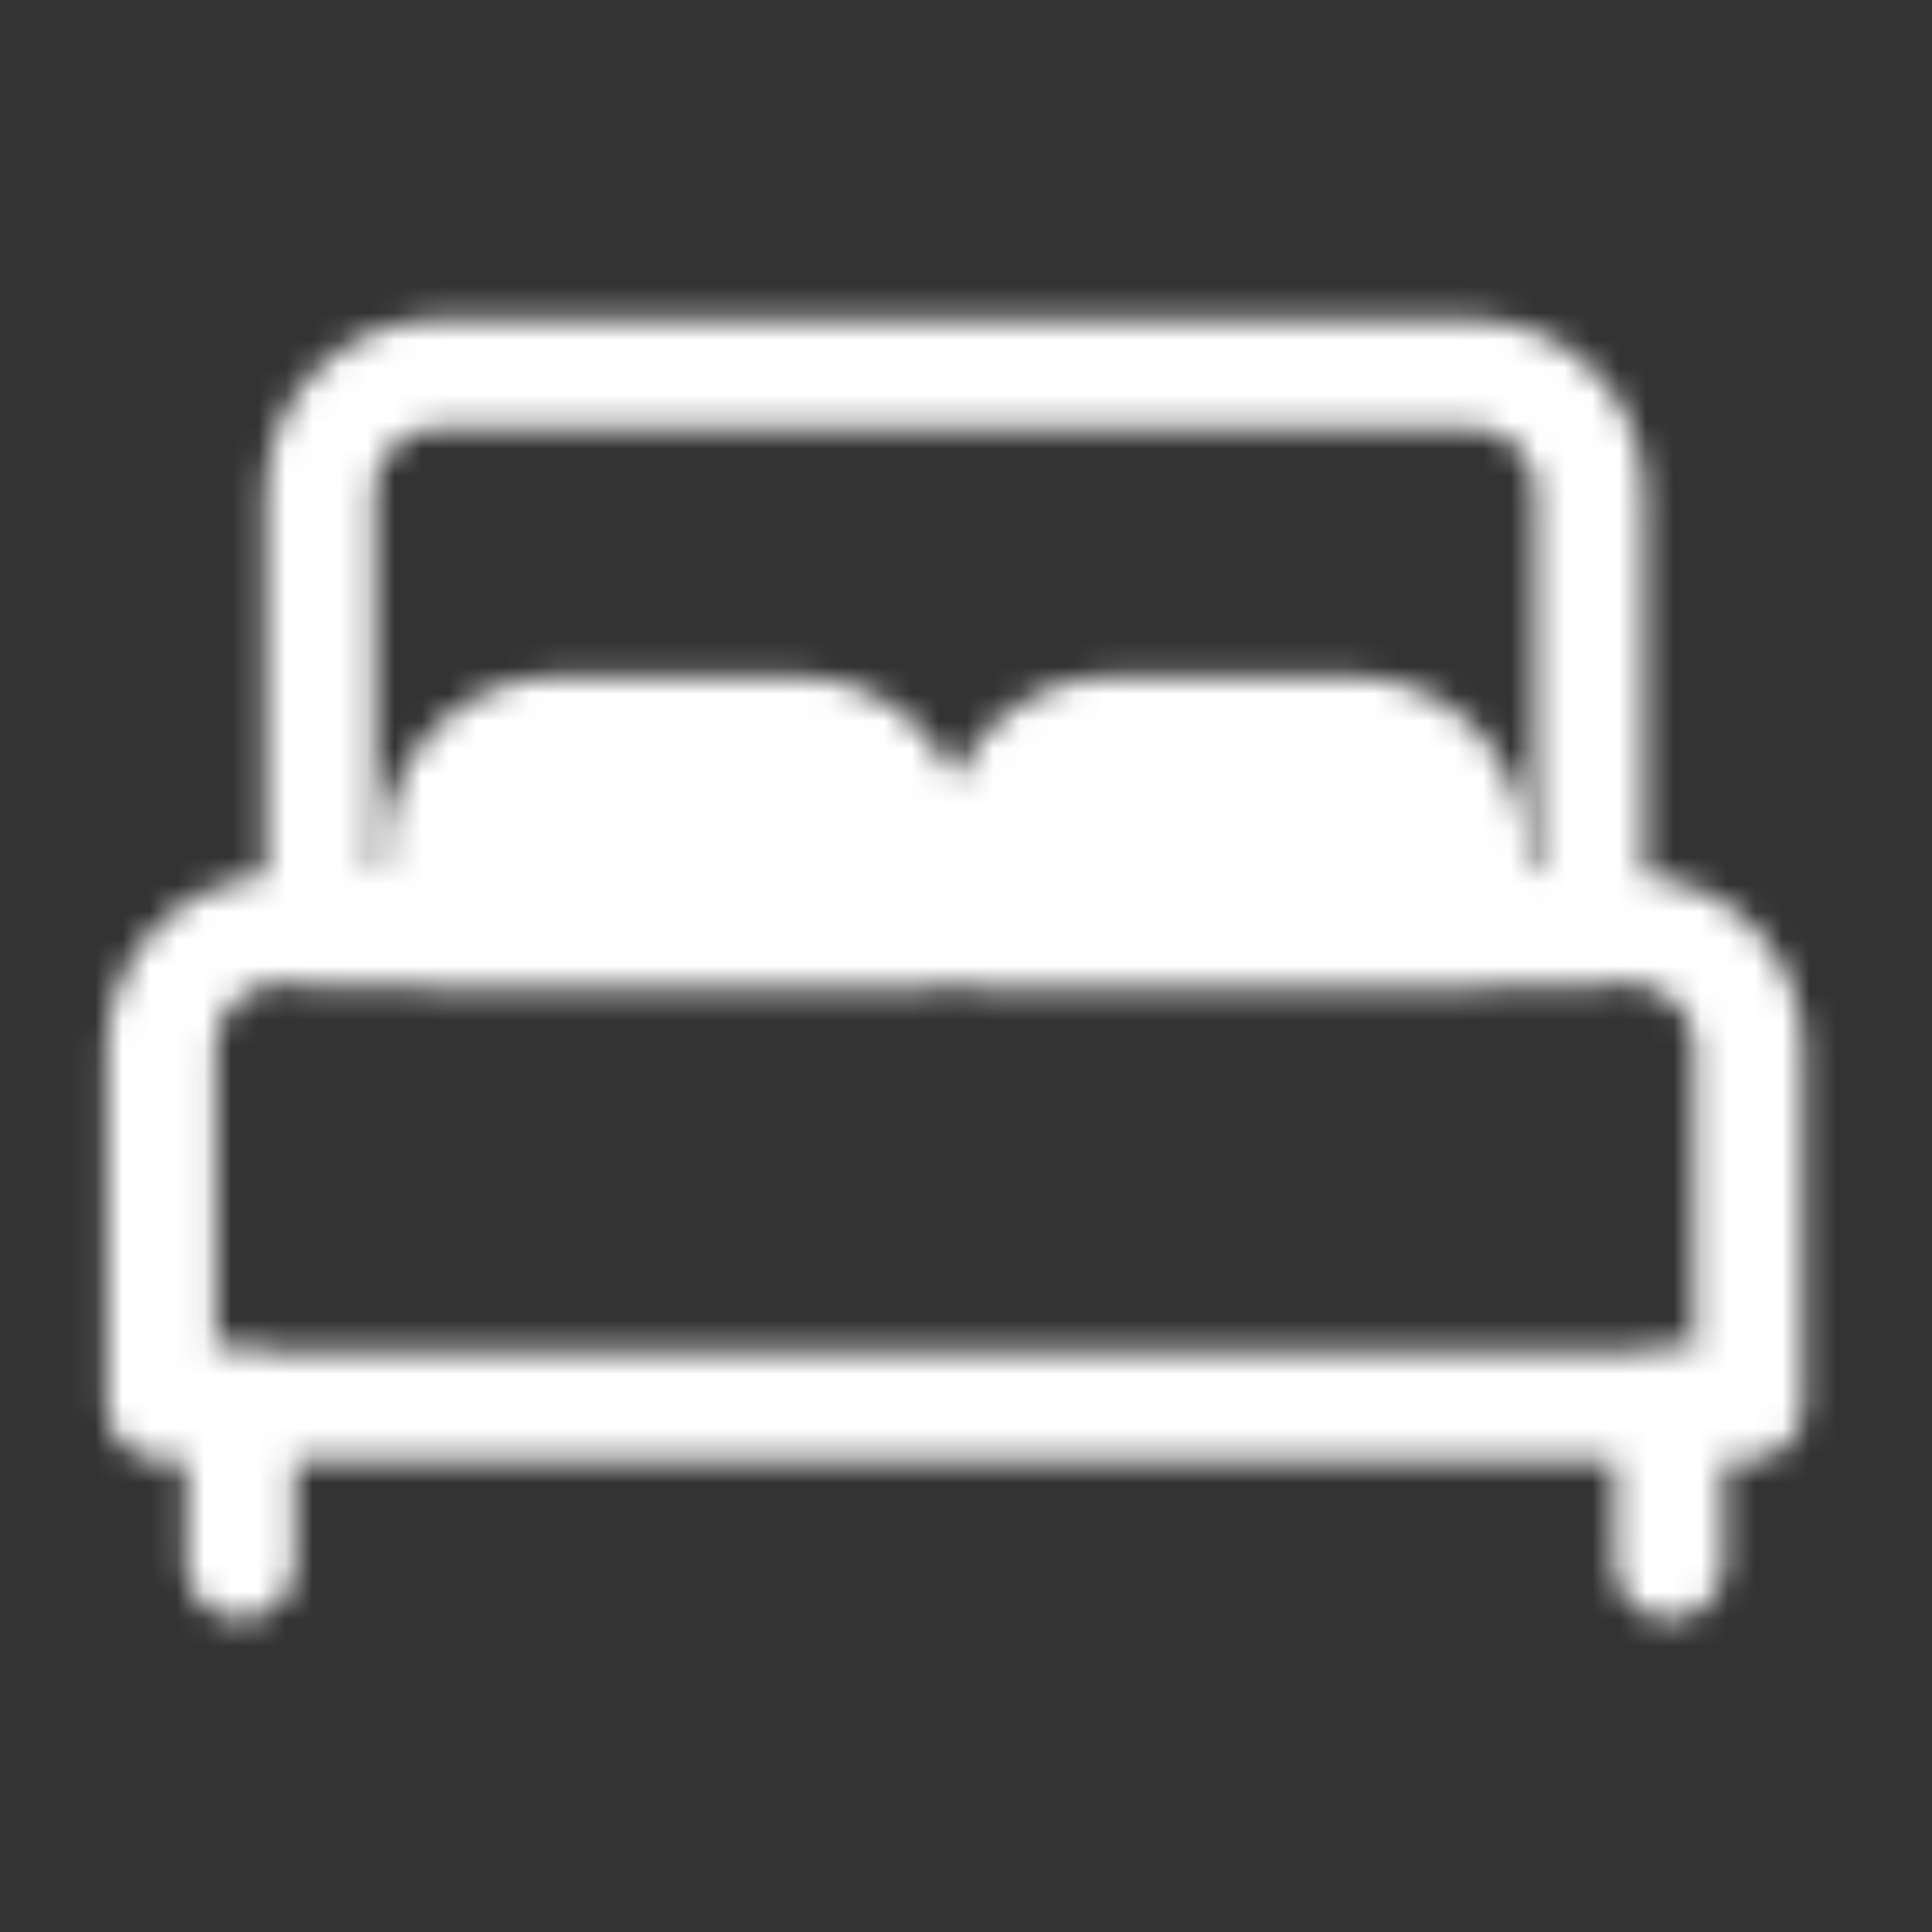 <svg width="71" height="71" viewBox="0 0 71 71" fill="none" xmlns="http://www.w3.org/2000/svg">
<rect x="0" y="0" width="71" height="71" fill="#333333" stroke="none"/>
<mask id="mask0_6_146" style="mask-type:alpha" maskUnits="userSpaceOnUse" x="3" y="11" width="64" height="49">
<path d="M8.844 51.655V57.489M61.344 51.655V57.489M11.76 18.114C11.76 16.953 12.221 15.841 13.042 15.02C13.862 14.2 14.975 13.739 16.135 13.739H54.052C55.212 13.739 56.325 14.2 57.146 15.02C57.966 15.841 58.427 16.953 58.427 18.114V34.155H11.76V18.114Z" stroke="white" stroke-width="4" stroke-linecap="round" stroke-linejoin="round"/>
<path d="M29.26 26.864H20.51C19.35 26.864 18.237 27.325 17.417 28.145C16.596 28.965 16.135 30.078 16.135 31.239V34.155H33.635V31.239C33.635 30.078 33.174 28.965 32.354 28.145C31.534 27.325 30.421 26.864 29.26 26.864ZM49.677 26.864H40.927C39.767 26.864 38.654 27.325 37.833 28.145C37.013 28.965 36.552 30.078 36.552 31.239V34.155H54.052V31.239C54.052 30.078 53.591 28.965 52.771 28.145C51.95 27.325 50.837 26.864 49.677 26.864Z" fill="white" stroke="white" stroke-width="4" stroke-linecap="round" stroke-linejoin="round"/>
<path d="M5.927 38.53C5.927 37.37 6.388 36.257 7.208 35.437C8.029 34.616 9.142 34.155 10.302 34.155H59.885C61.046 34.155 62.158 34.616 62.979 35.437C63.8 36.257 64.26 37.37 64.26 38.53V51.655H5.927V38.53Z" stroke="white" stroke-width="4" stroke-linecap="round" stroke-linejoin="round"/>
</mask>
<g mask="url(#mask0_6_146)">
<path d="M0.094 0.614H70.094V70.614H0.094V0.614Z" fill="white"/>
</g>
</svg>
